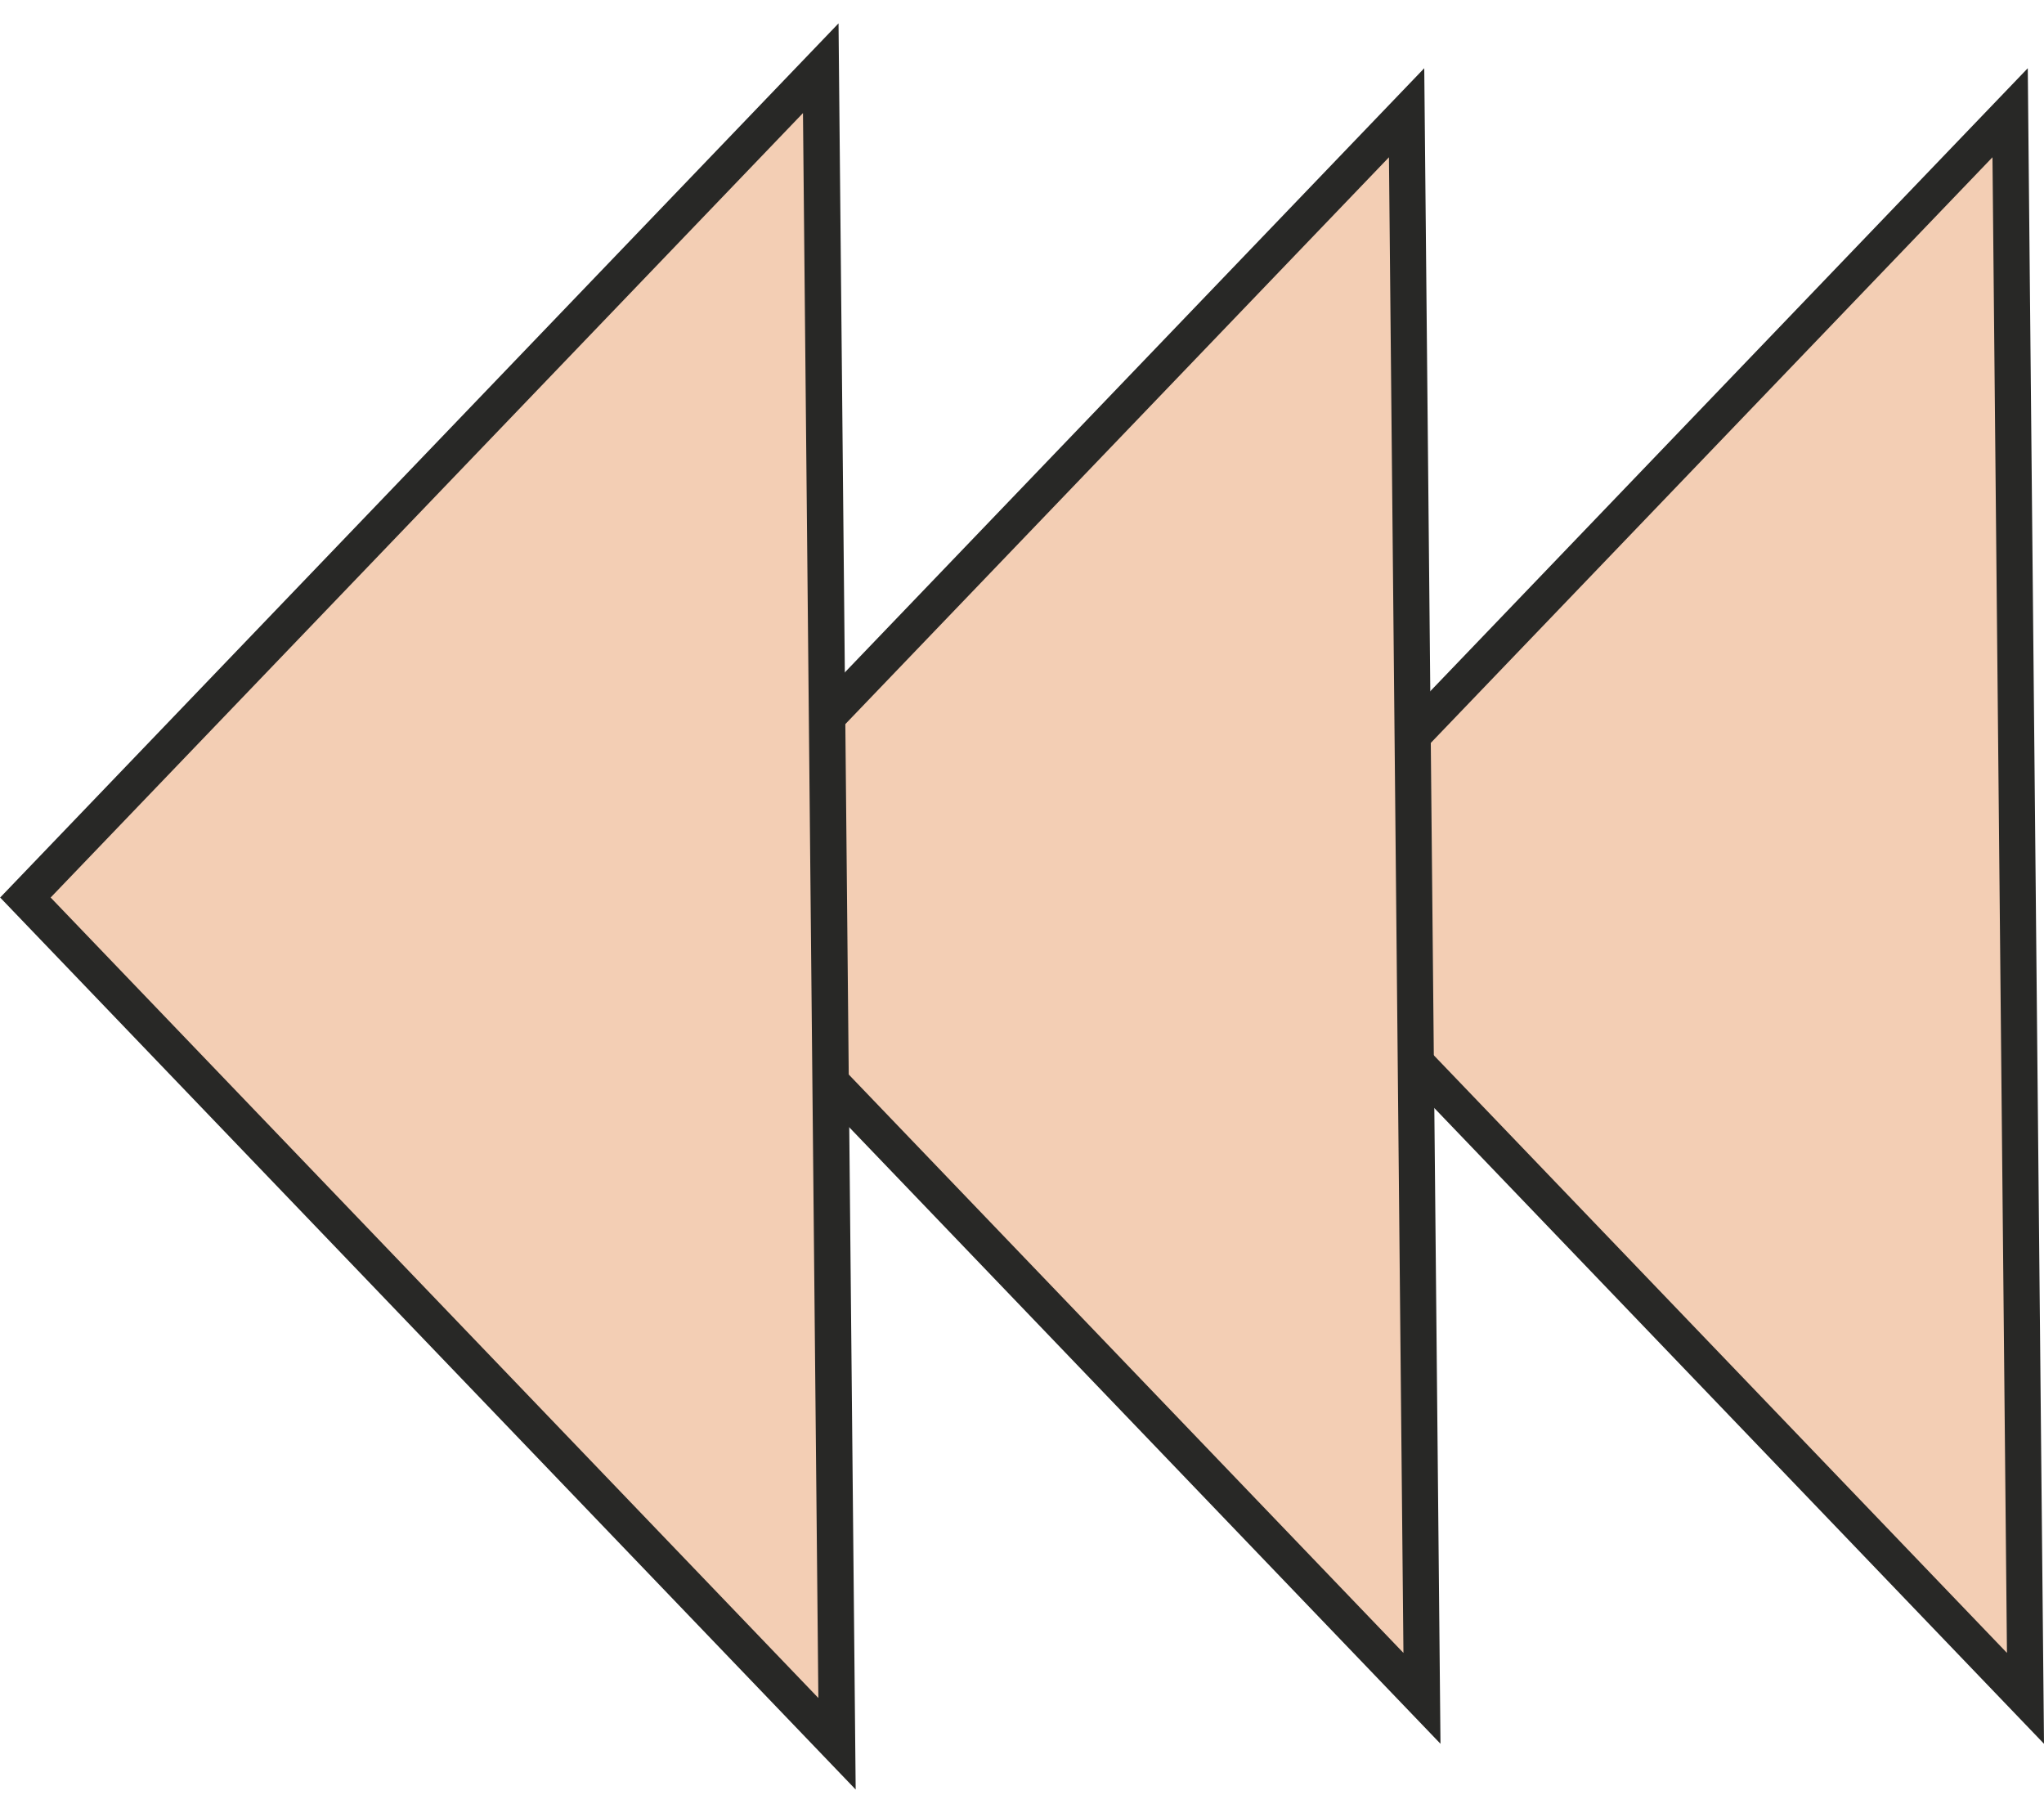 <svg xmlns="http://www.w3.org/2000/svg" width="68" height="60" fill="none" viewBox="0 0 68 60"><path fill="#F3CEB4" stroke="#282826" stroke-width="1.203" d="M66.873 3.75L67.384 56.489L41.833 29.853L66.873 3.75Z"/><path fill="#F3CEB4" stroke="#282826" stroke-width="1.203" d="M46.795 3.75L47.306 56.489L21.756 29.853L46.795 3.75Z"/><path fill="#F3CEB4" stroke="#282826" stroke-width="1.212" d="M0.845 29.853L27.846 58L27.305 2.269L0.845 29.853Z"/></svg>